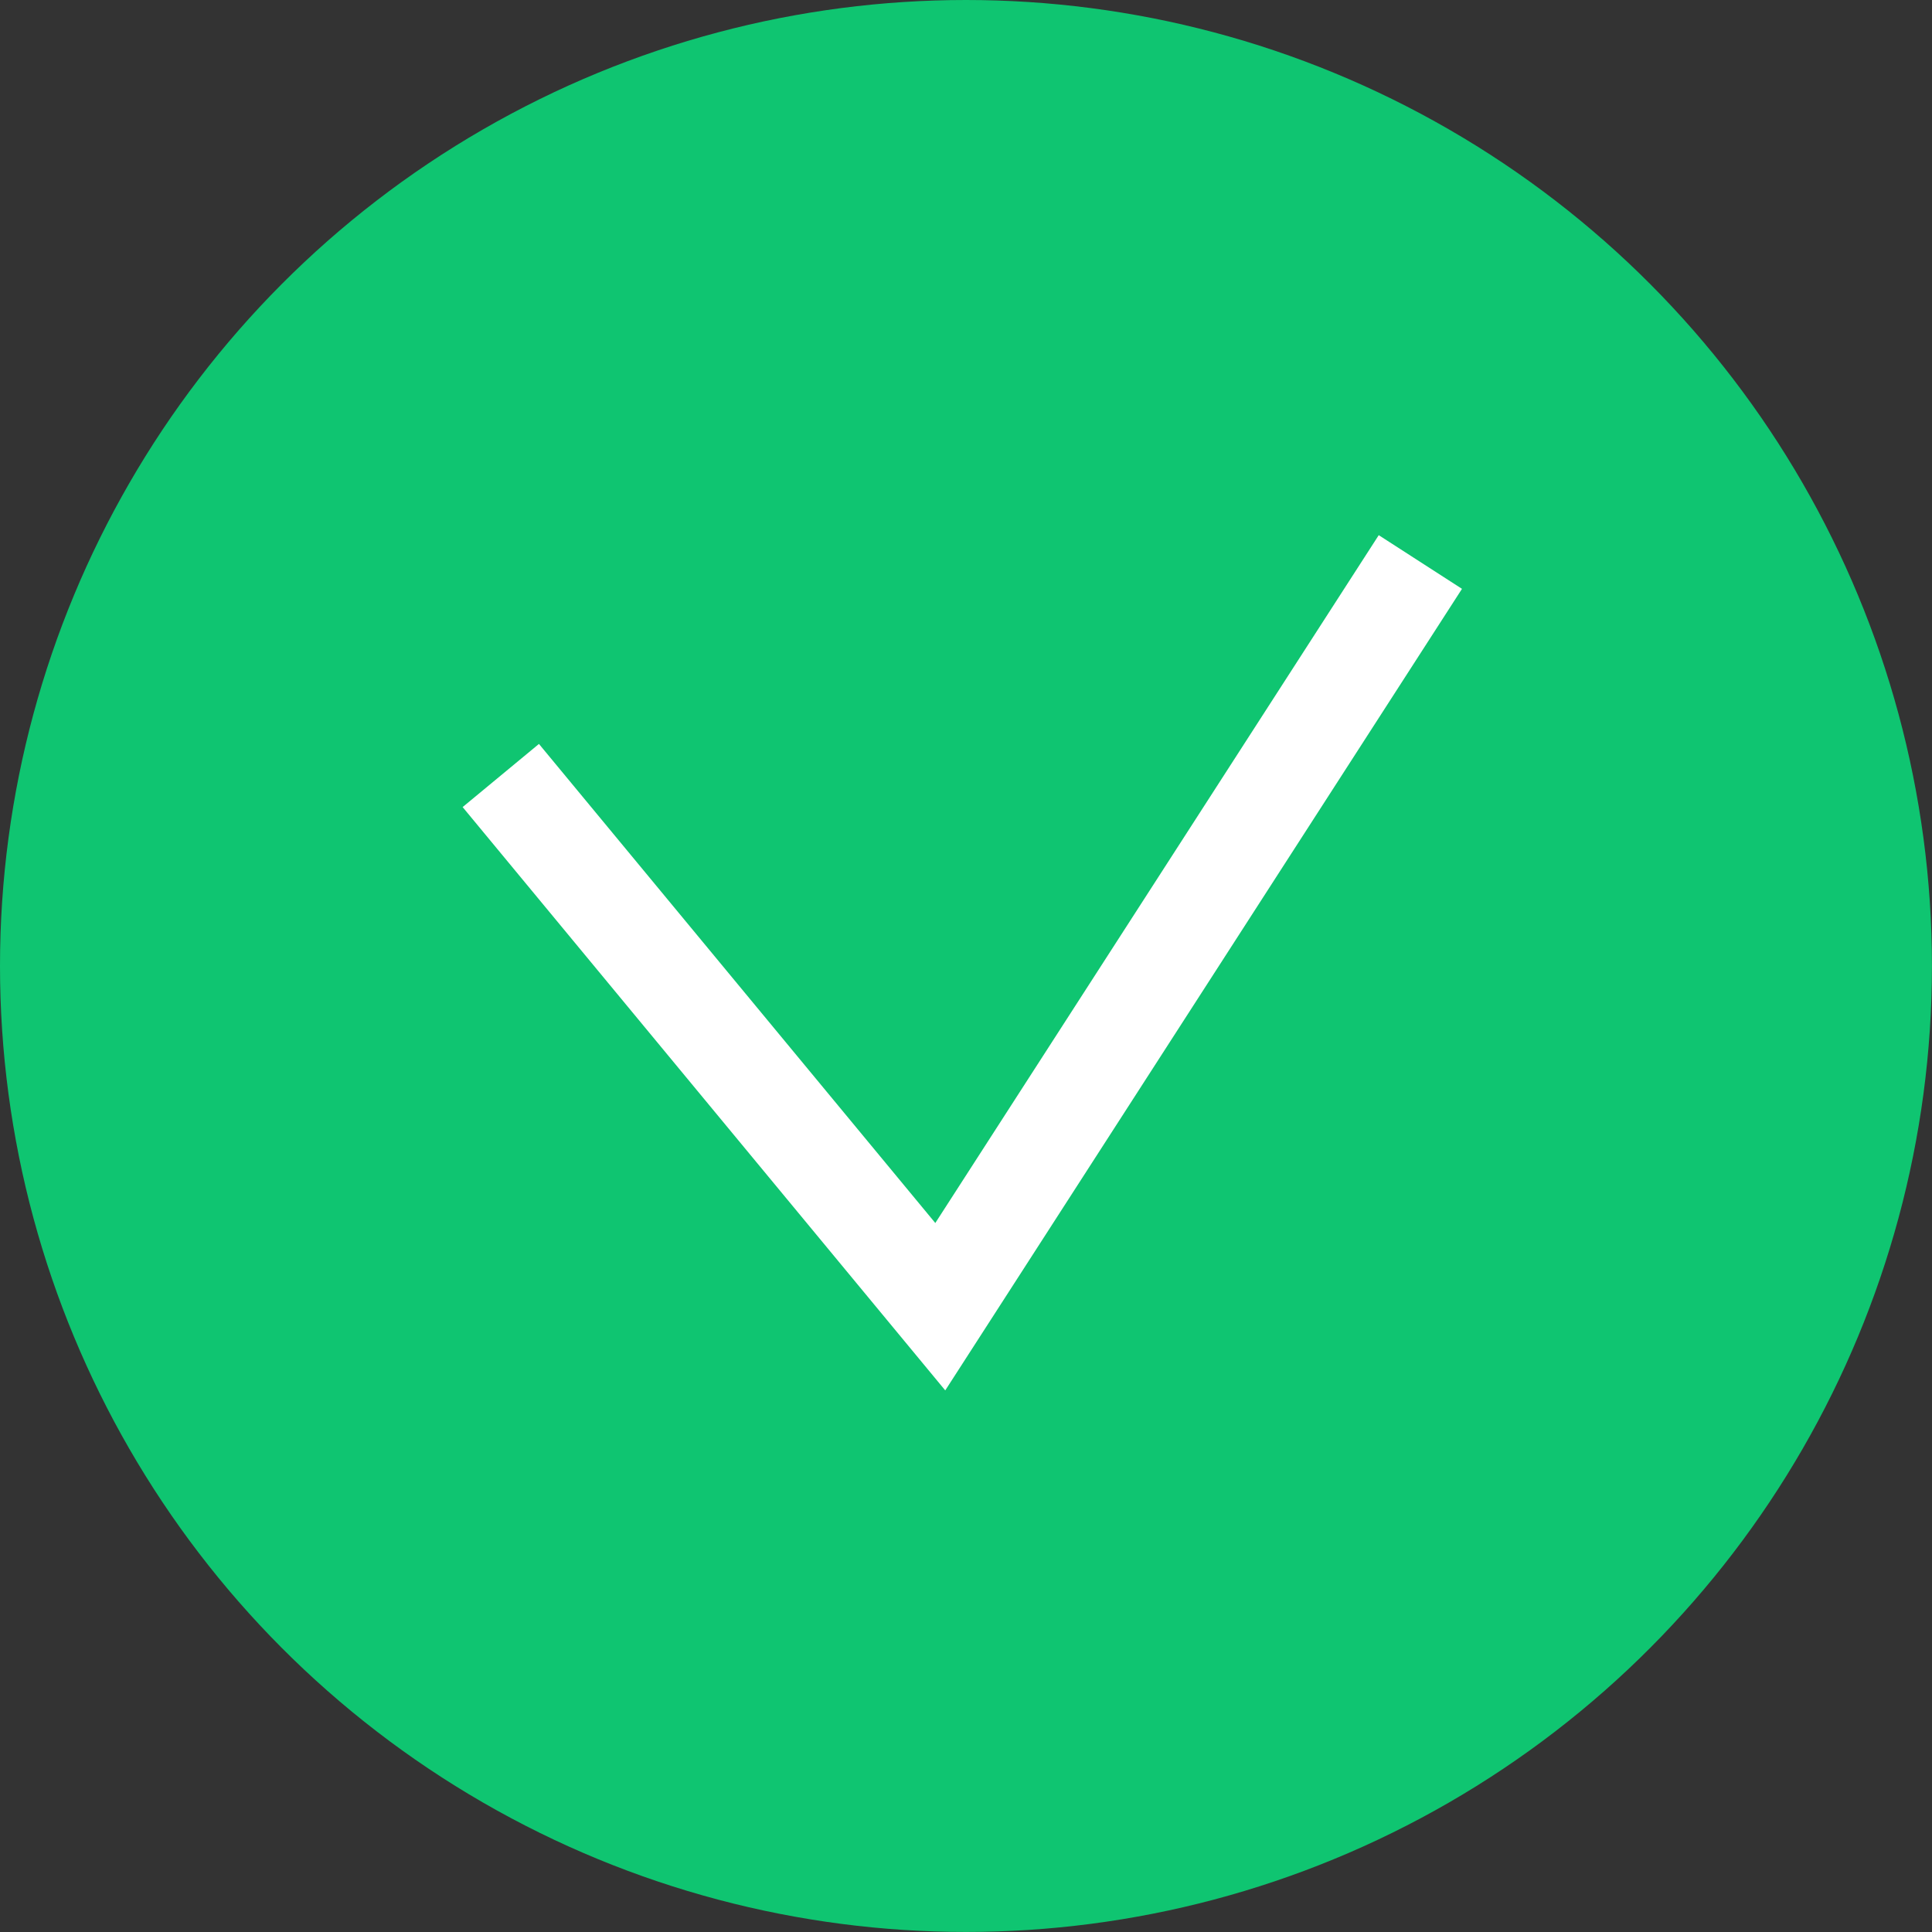 <svg xmlns="http://www.w3.org/2000/svg" width="39.011" height="39.011" viewBox="0 0 39.011 39.011"><rect x="0" y="0" width="39.011" height="39.011" fill="#333333" stroke="none"/><defs><style>.a{fill:#0fc571;}.b{fill:none;stroke:#fff;stroke-width:2px;}</style></defs><g transform="translate(-593.989 -1127)"><circle class="a" cx="19.505" cy="19.505" r="19.505" transform="translate(593.989 1127)"/><path class="b" d="M651.776,1141.038l8.874,10.726,9.694-15.037" transform="translate(-47.675 1.621)"/></g></svg>